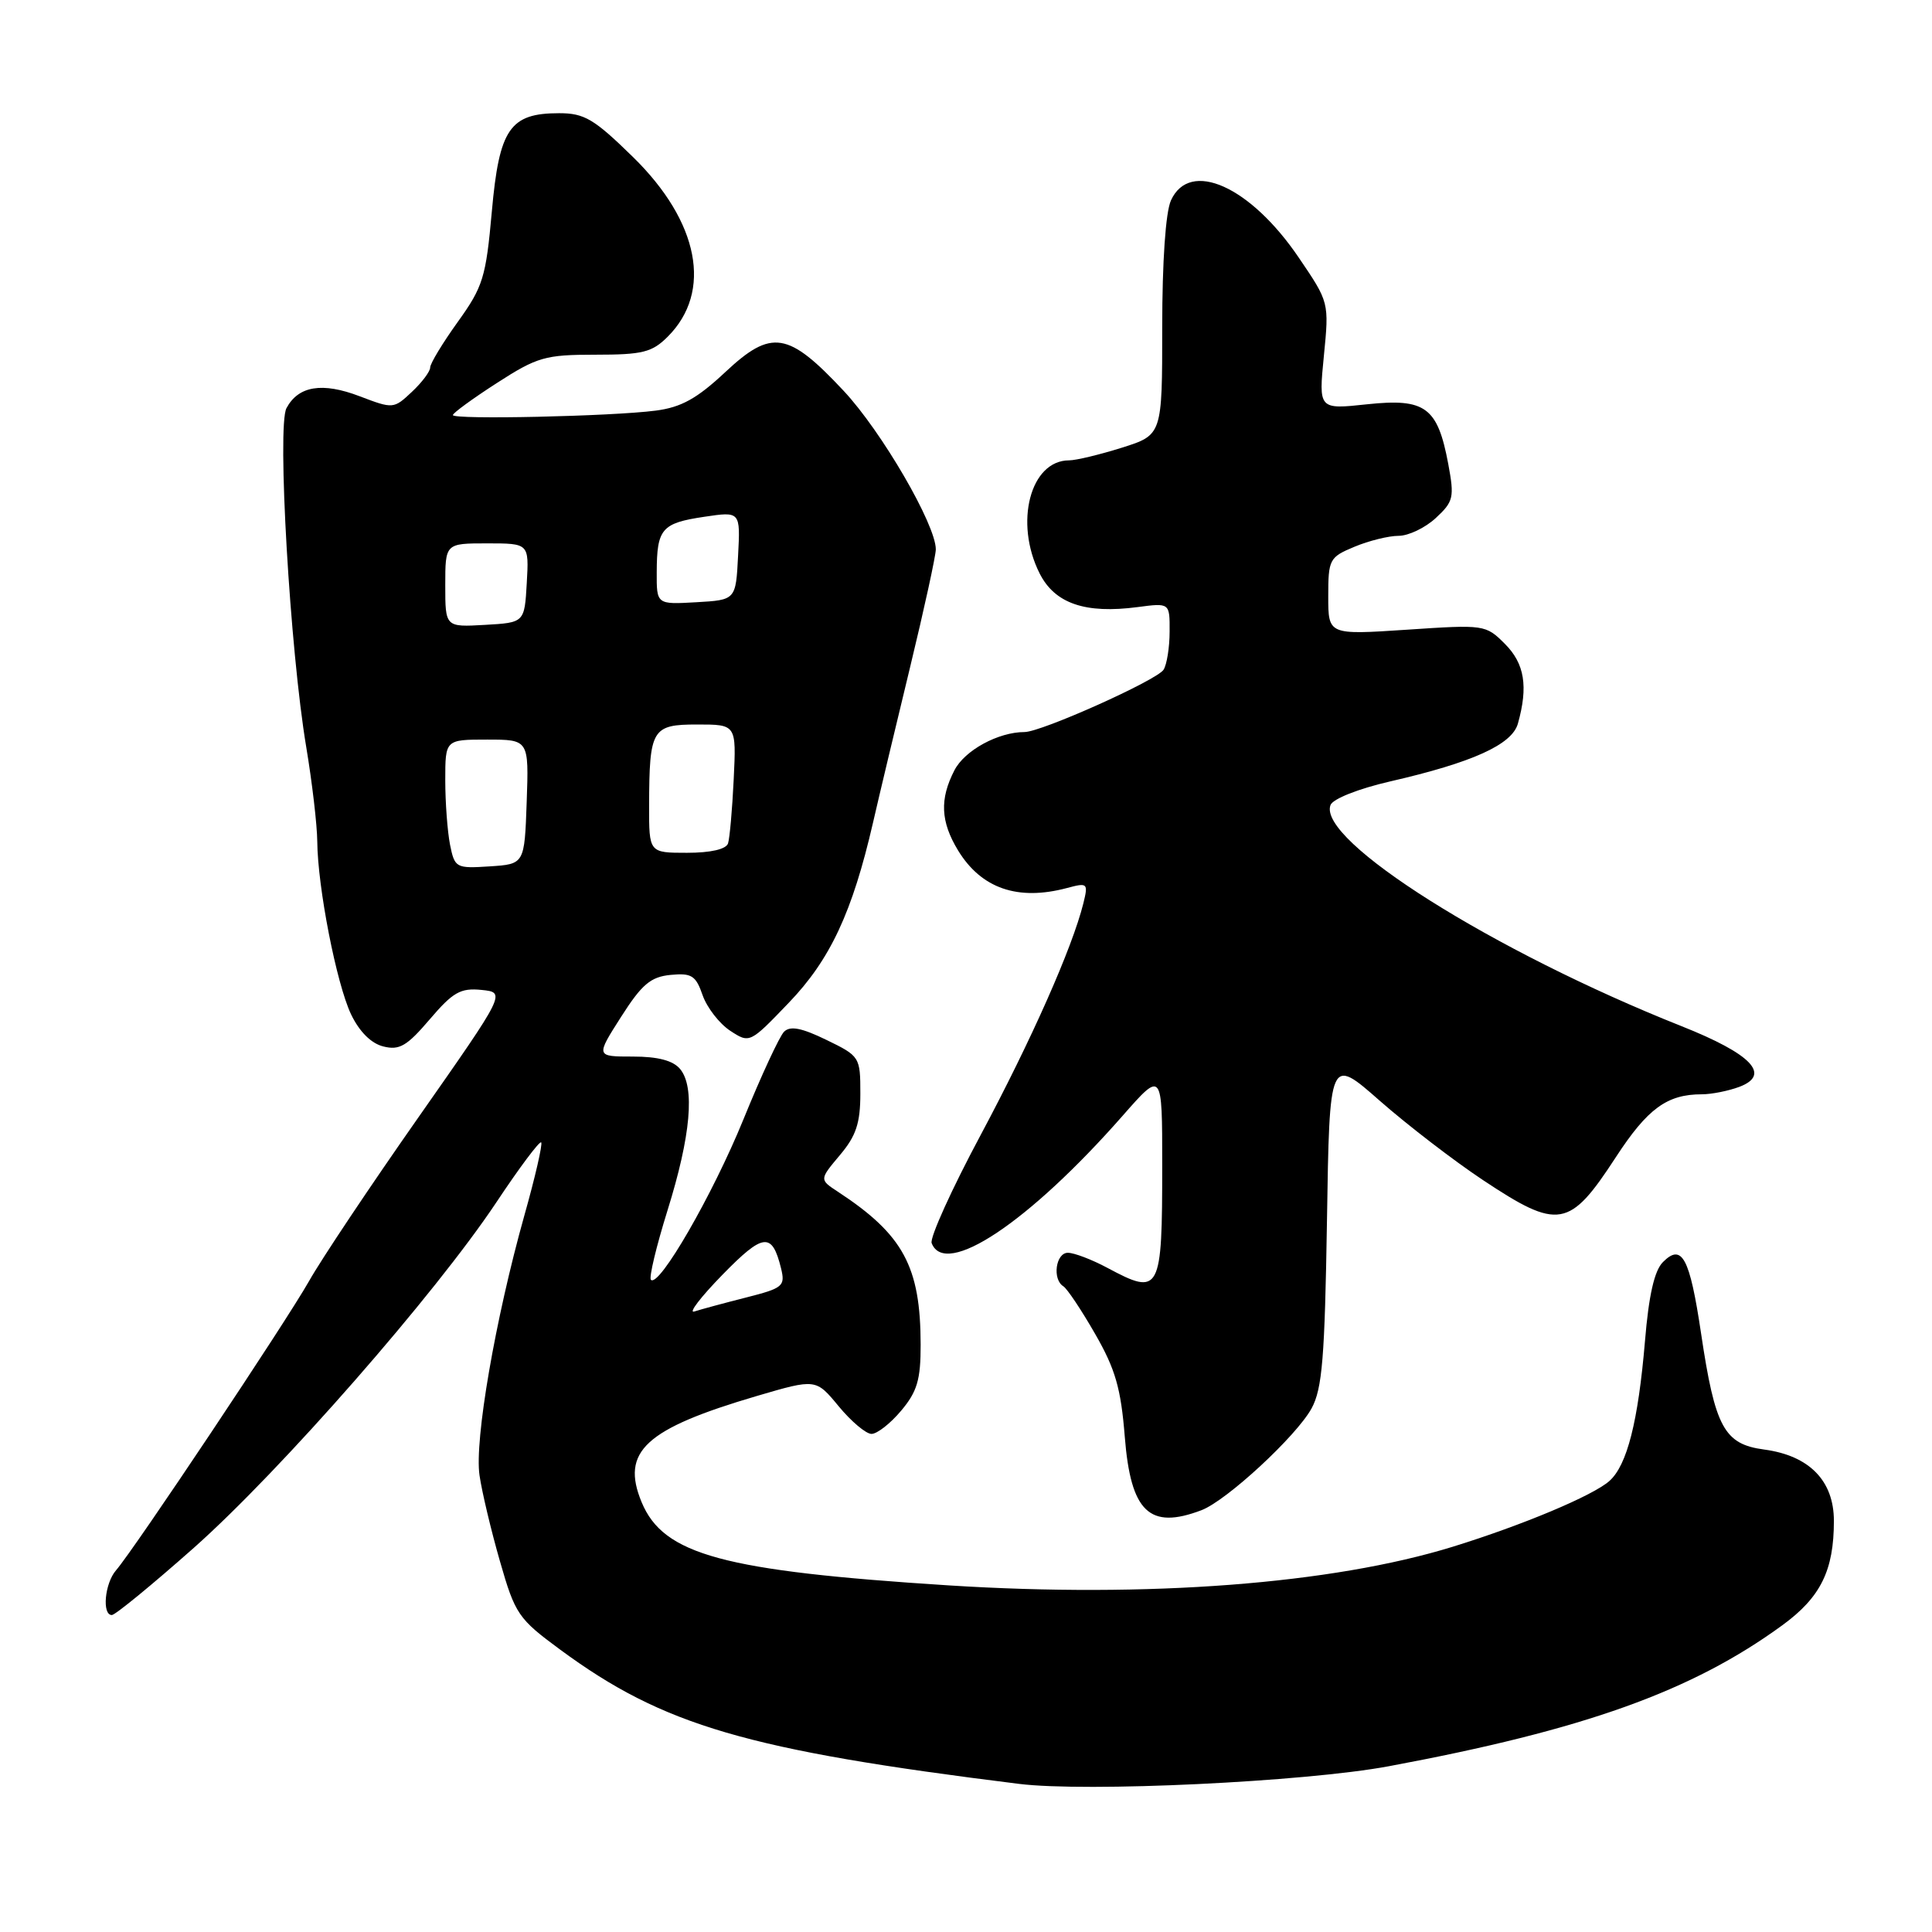 <?xml version="1.0" encoding="UTF-8" standalone="no"?>
<!DOCTYPE svg PUBLIC "-//W3C//DTD SVG 1.1//EN" "http://www.w3.org/Graphics/SVG/1.1/DTD/svg11.dtd" >
<svg xmlns="http://www.w3.org/2000/svg" xmlns:xlink="http://www.w3.org/1999/xlink" version="1.1" viewBox="0 0 256 256">
 <g >
 <path fill="currentColor"
d=" M 184.00 234.04 C 209.92 229.21 224.16 224.11 236.16 215.36 C 241.25 211.65 243.00 208.10 243.00 201.53 C 243.00 196.20 239.74 192.87 233.75 192.07 C 228.46 191.36 227.26 189.16 225.40 176.68 C 223.90 166.63 222.87 164.70 220.35 167.23 C 219.22 168.35 218.47 171.62 217.97 177.68 C 217.07 188.35 215.60 194.16 213.25 196.24 C 211.07 198.18 201.72 202.10 192.50 204.95 C 176.48 209.89 152.16 211.75 125.68 210.07 C 95.83 208.16 87.91 206.02 85.02 199.05 C 82.23 192.32 85.49 189.33 100.30 184.97 C 108.11 182.68 108.11 182.68 111.13 186.34 C 112.79 188.35 114.75 190.00 115.48 190.00 C 116.22 190.00 117.99 188.62 119.41 186.92 C 121.53 184.40 122.00 182.82 121.99 178.17 C 121.98 167.82 119.69 163.59 111.01 157.90 C 108.57 156.30 108.57 156.30 111.28 153.07 C 113.44 150.52 114.00 148.82 114.00 144.91 C 114.00 140.05 113.93 139.94 109.50 137.79 C 106.21 136.19 104.70 135.90 103.89 136.71 C 103.29 137.31 100.86 142.54 98.51 148.32 C 94.43 158.33 87.32 170.65 86.25 169.58 C 85.97 169.30 86.96 165.16 88.45 160.38 C 91.54 150.48 92.11 144.05 90.12 141.65 C 89.19 140.53 87.19 140.00 83.85 140.00 C 78.94 140.00 78.94 140.00 82.29 134.75 C 85.04 130.43 86.21 129.44 88.85 129.18 C 91.64 128.91 92.20 129.26 93.10 131.87 C 93.68 133.52 95.32 135.63 96.74 136.57 C 99.33 138.27 99.35 138.26 104.51 132.88 C 110.01 127.16 112.94 120.88 115.68 109.00 C 116.50 105.42 118.71 96.16 120.59 88.41 C 122.47 80.65 124.00 73.63 124.00 72.79 C 124.00 69.52 116.83 57.18 111.80 51.80 C 104.43 43.92 102.23 43.57 96.11 49.30 C 92.35 52.82 90.27 53.97 86.88 54.41 C 81.04 55.17 59.99 55.63 60.01 55.00 C 60.01 54.73 62.64 52.81 65.84 50.75 C 71.19 47.30 72.24 47.00 78.88 47.00 C 85.15 47.00 86.40 46.69 88.48 44.61 C 94.44 38.65 92.64 29.38 83.87 20.80 C 78.72 15.76 77.44 15.00 74.09 15.00 C 67.56 15.00 66.15 17.05 65.17 28.03 C 64.39 36.75 64.01 37.99 60.66 42.65 C 58.65 45.45 57.00 48.17 57.00 48.70 C 57.00 49.22 55.91 50.68 54.57 51.93 C 52.17 54.19 52.08 54.19 47.67 52.51 C 42.70 50.61 39.54 51.13 37.96 54.08 C 36.69 56.44 38.43 86.19 40.58 99.00 C 41.36 103.67 42.02 109.30 42.04 111.50 C 42.09 117.57 44.58 130.31 46.51 134.39 C 47.61 136.69 49.17 138.26 50.79 138.66 C 52.92 139.20 53.92 138.61 56.94 135.07 C 60.02 131.46 61.02 130.89 63.80 131.17 C 67.04 131.50 67.04 131.50 55.48 148.00 C 49.12 157.07 42.57 166.87 40.94 169.77 C 37.86 175.21 17.80 205.28 15.37 208.08 C 13.88 209.79 13.49 214.00 14.82 214.00 C 15.27 214.00 20.16 209.99 25.69 205.09 C 37.20 194.87 57.65 171.51 65.78 159.30 C 68.82 154.72 71.49 151.16 71.71 151.37 C 71.92 151.59 70.92 155.96 69.47 161.09 C 65.63 174.78 62.85 190.86 63.54 195.50 C 63.86 197.70 65.08 202.83 66.25 206.89 C 68.26 213.90 68.68 214.50 74.22 218.58 C 87.90 228.66 98.96 231.89 135.00 236.37 C 143.96 237.49 172.86 236.11 184.00 234.04 Z  M 159.20 200.11 C 162.54 198.84 171.78 190.29 173.79 186.62 C 175.21 184.02 175.54 179.90 175.83 161.75 C 176.17 140.00 176.17 140.00 182.83 145.86 C 186.50 149.08 192.65 153.81 196.49 156.36 C 206.52 163.02 207.96 162.77 214.11 153.33 C 218.31 146.89 220.89 145.00 225.50 145.00 C 226.80 145.00 229.04 144.55 230.48 144.01 C 234.72 142.40 232.10 139.66 222.78 135.96 C 197.85 126.05 174.51 111.34 176.30 106.67 C 176.61 105.85 180.01 104.51 184.17 103.55 C 195.11 101.04 200.35 98.67 201.13 95.88 C 202.51 90.96 202.02 87.93 199.41 85.32 C 196.86 82.77 196.70 82.75 186.41 83.44 C 176.00 84.13 176.00 84.13 176.00 79.02 C 176.00 74.12 176.15 73.83 179.47 72.45 C 181.38 71.65 184.01 71.00 185.32 71.00 C 186.63 71.00 188.85 69.94 190.25 68.64 C 192.60 66.46 192.73 65.92 191.90 61.47 C 190.49 53.94 188.86 52.75 181.15 53.57 C 174.72 54.26 174.72 54.26 175.42 47.16 C 176.12 40.06 176.12 40.06 172.09 34.13 C 165.67 24.67 157.65 21.08 155.16 26.55 C 154.45 28.10 154.00 34.66 154.00 43.36 C 154.00 57.63 154.00 57.63 148.66 59.32 C 145.73 60.24 142.58 61.00 141.66 61.00 C 136.52 61.00 134.37 69.25 137.75 75.97 C 139.76 79.97 143.80 81.36 150.75 80.44 C 155.00 79.88 155.00 79.88 154.98 83.69 C 154.98 85.78 154.61 88.06 154.18 88.74 C 153.29 90.14 137.98 97.00 135.75 97.00 C 132.28 97.00 127.83 99.42 126.47 102.06 C 124.49 105.89 124.63 108.87 126.95 112.69 C 130.03 117.73 134.86 119.40 141.37 117.67 C 144.12 116.93 144.21 117.02 143.55 119.70 C 142.08 125.60 136.66 137.82 129.95 150.38 C 126.10 157.57 123.18 164.02 123.45 164.72 C 125.23 169.38 136.33 161.98 148.75 147.85 C 154.00 141.87 154.00 141.87 154.00 154.35 C 154.00 171.25 153.74 171.75 146.74 168.00 C 144.69 166.90 142.33 166.00 141.50 166.00 C 139.89 166.00 139.41 169.52 140.90 170.44 C 141.40 170.75 143.30 173.59 145.11 176.75 C 147.80 181.42 148.53 183.98 149.04 190.39 C 149.83 200.35 152.31 202.73 159.20 200.11 Z  M 95.73 168.91 C 101.15 163.36 102.30 163.24 103.49 168.05 C 104.07 170.43 103.77 170.68 98.81 171.94 C 95.89 172.68 92.83 173.51 92.00 173.78 C 91.17 174.05 92.85 171.86 95.73 168.91 Z  M 59.63 111.92 C 59.29 110.18 59.00 106.33 59.00 103.38 C 59.00 98.00 59.00 98.00 64.54 98.00 C 70.08 98.00 70.08 98.00 69.79 106.25 C 69.50 114.50 69.50 114.50 64.88 114.80 C 60.42 115.09 60.25 115.00 59.63 111.92 Z  M 86.01 106.75 C 86.04 96.58 86.38 96.00 92.40 96.00 C 97.57 96.00 97.57 96.00 97.22 103.25 C 97.03 107.24 96.69 111.06 96.47 111.75 C 96.22 112.53 94.17 113.00 91.03 113.00 C 86.00 113.00 86.00 113.00 86.01 106.75 Z  M 59.00 77.55 C 59.00 72.00 59.00 72.00 64.55 72.00 C 70.10 72.00 70.10 72.00 69.80 77.25 C 69.50 82.50 69.50 82.50 64.25 82.80 C 59.00 83.10 59.00 83.10 59.00 77.55 Z  M 87.02 75.80 C 87.04 70.06 87.67 69.32 93.30 68.48 C 98.11 67.76 98.11 67.76 97.80 73.63 C 97.50 79.50 97.50 79.50 92.25 79.80 C 87.00 80.10 87.00 80.10 87.02 75.80 Z "/>
</g>
</svg>